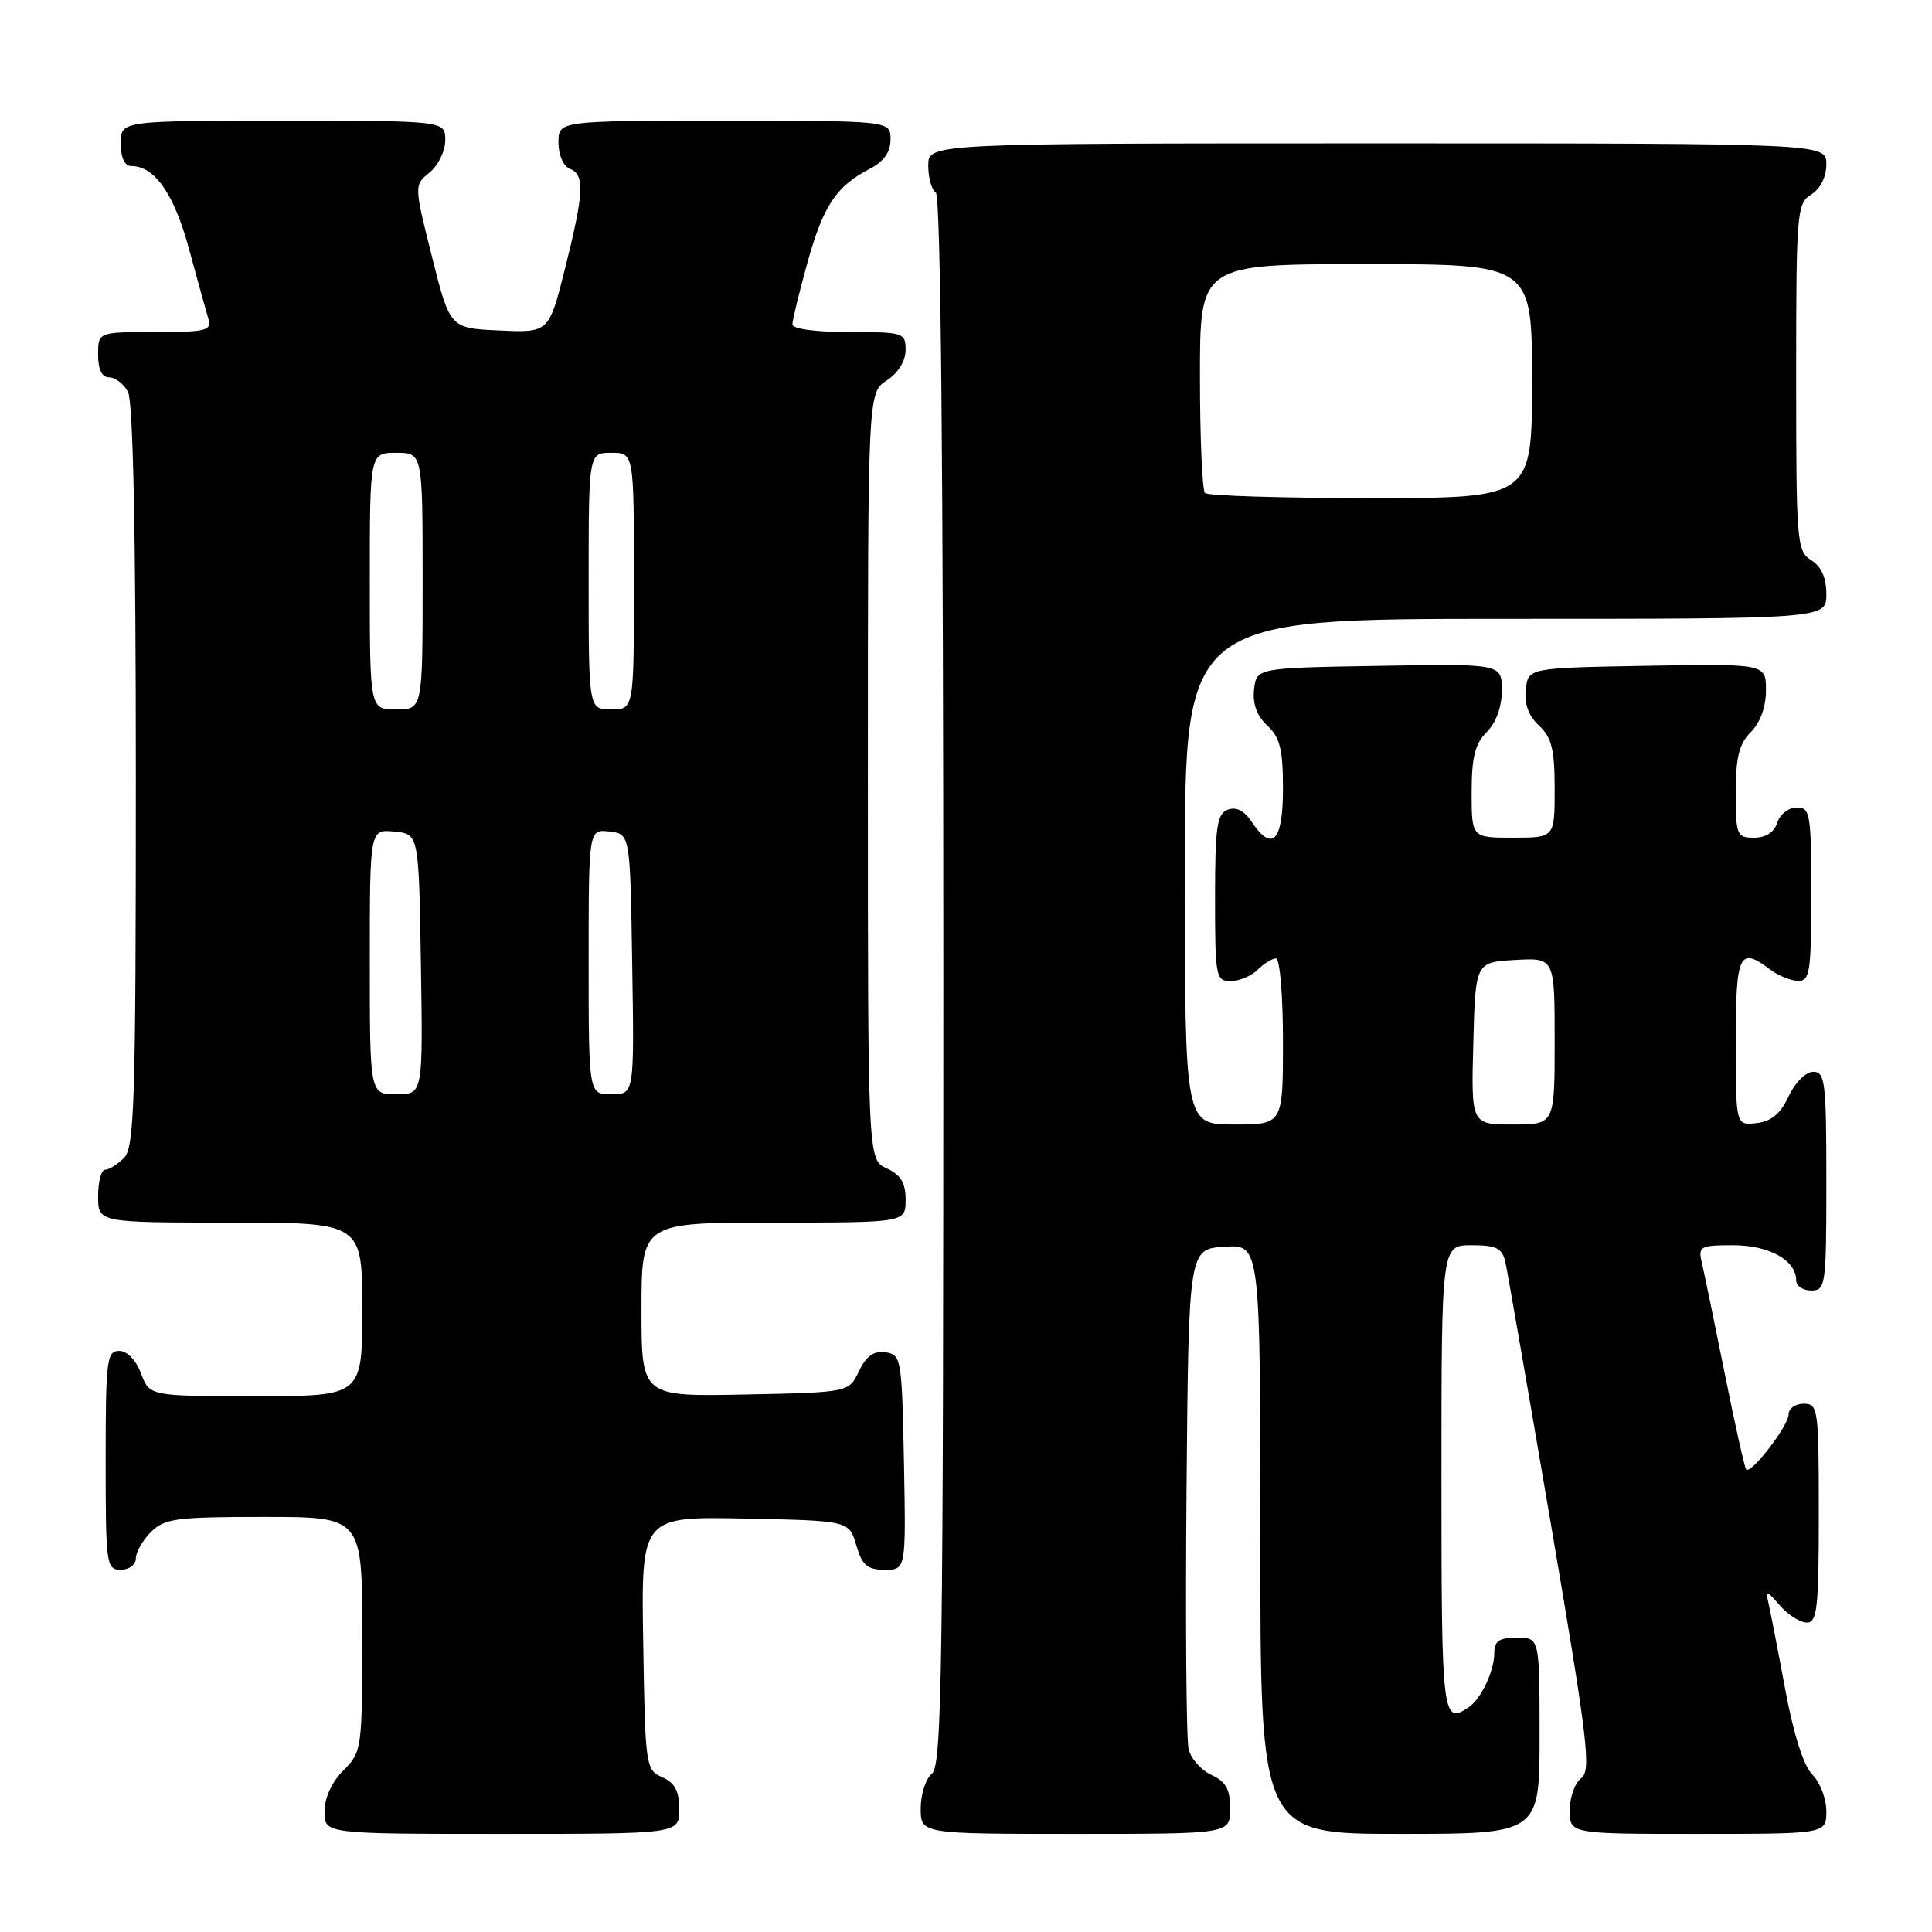 <?xml version="1.0" encoding="UTF-8" standalone="no"?>
<!DOCTYPE svg PUBLIC "-//W3C//DTD SVG 1.1//EN" "http://www.w3.org/Graphics/SVG/1.1/DTD/svg11.dtd" >
<svg xmlns="http://www.w3.org/2000/svg" xmlns:xlink="http://www.w3.org/1999/xlink" version="1.1" viewBox="0 0 256 256">
 <g >
 <path fill="currentColor"
d=" M 90.00 239.74 C 90.00 237.31 89.42 236.22 87.75 235.49 C 85.56 234.53 85.49 234.04 85.23 217.72 C 84.95 200.94 84.95 200.94 98.73 201.22 C 112.50 201.50 112.50 201.50 113.46 204.75 C 114.24 207.42 114.91 208.00 117.23 208.00 C 120.05 208.00 120.05 208.00 119.78 193.75 C 119.51 179.99 119.42 179.49 117.33 179.19 C 115.78 178.97 114.78 179.68 113.82 181.69 C 112.48 184.50 112.48 184.50 98.74 184.78 C 85.00 185.06 85.00 185.06 85.00 173.53 C 85.00 162.00 85.00 162.00 102.50 162.00 C 120.00 162.00 120.00 162.00 120.00 158.98 C 120.00 156.73 119.36 155.67 117.50 154.82 C 115.00 153.68 115.00 153.68 115.00 102.86 C 115.00 52.05 115.00 52.05 117.50 50.41 C 119.01 49.42 120.00 47.83 120.00 46.38 C 120.00 44.08 119.74 44.00 112.50 44.00 C 108.10 44.00 105.00 43.58 105.00 42.99 C 105.00 42.43 105.89 38.76 106.98 34.84 C 109.07 27.28 110.80 24.67 115.25 22.37 C 117.13 21.40 118.00 20.16 118.00 18.47 C 118.00 16.00 118.00 16.00 96.00 16.00 C 74.00 16.00 74.00 16.00 74.00 18.89 C 74.00 20.54 74.64 22.03 75.50 22.36 C 77.51 23.13 77.39 25.50 74.87 35.58 C 72.73 44.09 72.73 44.09 66.18 43.79 C 59.62 43.50 59.62 43.50 57.24 34.02 C 54.86 24.53 54.86 24.53 56.93 22.85 C 58.07 21.93 59.00 20.01 59.00 18.59 C 59.00 16.00 59.00 16.00 37.50 16.00 C 16.00 16.00 16.00 16.00 16.00 19.00 C 16.00 20.89 16.51 22.00 17.39 22.00 C 20.50 22.00 23.07 25.69 25.05 33.00 C 26.17 37.12 27.32 41.29 27.61 42.25 C 28.08 43.81 27.31 44.00 20.57 44.00 C 13.00 44.00 13.00 44.00 13.00 47.00 C 13.00 48.97 13.50 50.00 14.46 50.00 C 15.27 50.00 16.40 50.87 16.96 51.93 C 17.64 53.19 18.00 71.00 18.00 102.86 C 18.00 146.07 17.81 152.04 16.43 153.43 C 15.56 154.29 14.44 155.00 13.93 155.00 C 13.42 155.00 13.00 156.57 13.00 158.50 C 13.00 162.00 13.00 162.00 30.50 162.00 C 48.00 162.00 48.00 162.00 48.00 173.50 C 48.00 185.00 48.00 185.00 33.91 185.00 C 19.83 185.00 19.83 185.00 18.69 182.00 C 18.02 180.21 16.84 179.00 15.78 179.00 C 14.15 179.00 14.00 180.26 14.00 193.50 C 14.00 207.33 14.09 208.00 16.00 208.00 C 17.11 208.00 18.00 207.33 18.00 206.50 C 18.00 205.68 18.90 204.10 20.00 203.00 C 21.79 201.21 23.33 201.00 35.00 201.00 C 48.00 201.00 48.00 201.00 48.00 216.55 C 48.00 231.79 47.95 232.14 45.50 234.59 C 43.96 236.13 43.00 238.23 43.00 240.05 C 43.00 243.00 43.00 243.00 66.50 243.00 C 90.00 243.00 90.00 243.00 90.00 239.74 Z  M 163.00 239.66 C 163.00 237.08 162.44 236.07 160.53 235.19 C 159.17 234.57 157.80 233.04 157.50 231.78 C 157.19 230.53 157.07 215.10 157.22 197.50 C 157.50 165.50 157.50 165.50 162.25 165.20 C 167.00 164.89 167.00 164.89 167.00 203.95 C 167.00 243.00 167.00 243.00 185.50 243.00 C 204.00 243.00 204.00 243.00 204.00 230.00 C 204.00 217.00 204.00 217.00 201.00 217.00 C 198.63 217.00 198.00 217.44 198.00 219.07 C 198.00 221.42 196.23 225.14 194.60 226.23 C 191.12 228.56 191.00 227.58 191.00 196.00 C 191.00 165.00 191.00 165.00 194.98 165.00 C 198.29 165.00 199.05 165.38 199.47 167.25 C 199.75 168.49 202.46 184.12 205.51 202.00 C 210.40 230.69 210.87 234.62 209.52 235.61 C 208.69 236.22 208.00 238.13 208.00 239.86 C 208.00 243.00 208.00 243.00 225.00 243.00 C 242.00 243.00 242.00 243.00 242.00 240.00 C 242.00 238.35 241.17 236.17 240.15 235.15 C 238.99 233.99 237.67 229.86 236.56 223.90 C 235.60 218.73 234.60 213.60 234.35 212.50 C 233.93 210.64 234.03 210.66 235.86 212.75 C 236.94 213.99 238.54 215.00 239.41 215.00 C 240.79 215.00 241.00 213.09 241.00 200.50 C 241.00 186.67 240.91 186.00 239.00 186.00 C 237.90 186.00 237.00 186.64 237.00 187.42 C 237.00 188.91 232.03 195.36 231.38 194.72 C 231.18 194.51 229.89 188.76 228.52 181.92 C 227.15 175.09 225.78 168.49 225.49 167.25 C 225.00 165.16 225.30 165.00 229.65 165.00 C 234.43 165.00 238.00 166.99 238.00 169.65 C 238.00 170.39 238.90 171.00 240.00 171.00 C 241.91 171.00 242.00 170.33 242.00 156.50 C 242.00 143.35 241.84 142.00 240.25 142.02 C 239.27 142.03 237.84 143.46 237.00 145.27 C 235.93 147.58 234.72 148.59 232.75 148.82 C 230.00 149.13 230.00 149.13 230.00 138.07 C 230.00 126.34 230.46 125.37 234.56 128.47 C 235.63 129.28 237.29 129.95 238.25 129.97 C 239.82 130.00 240.00 128.80 240.00 118.50 C 240.00 107.80 239.87 107.00 238.07 107.00 C 237.00 107.00 235.85 107.90 235.50 109.00 C 235.09 110.28 233.99 111.00 232.43 111.00 C 230.13 111.00 230.00 110.69 230.00 105.00 C 230.00 100.33 230.44 98.56 232.00 97.00 C 233.24 95.76 234.00 93.67 234.00 91.47 C 234.00 87.95 234.00 87.95 218.25 88.22 C 202.50 88.50 202.50 88.50 202.17 91.35 C 201.96 93.26 202.53 94.85 203.92 96.14 C 205.61 97.72 206.00 99.29 206.00 104.54 C 206.00 111.00 206.00 111.00 200.50 111.00 C 195.00 111.00 195.00 111.00 195.00 105.00 C 195.00 100.33 195.44 98.56 197.00 97.00 C 198.24 95.76 199.00 93.67 199.00 91.48 C 199.00 87.95 199.00 87.95 182.75 88.23 C 166.50 88.50 166.50 88.50 166.17 91.35 C 165.96 93.26 166.53 94.85 167.92 96.14 C 169.61 97.72 170.00 99.29 170.00 104.54 C 170.00 111.53 168.57 112.99 165.80 108.82 C 164.85 107.40 163.78 106.87 162.68 107.29 C 161.25 107.84 161.00 109.57 161.00 118.97 C 161.00 129.46 161.10 130.00 163.07 130.00 C 164.21 130.00 165.82 129.32 166.64 128.50 C 167.47 127.67 168.56 127.00 169.07 127.00 C 169.59 127.00 170.00 131.90 170.00 138.00 C 170.00 149.00 170.00 149.00 163.50 149.00 C 157.00 149.00 157.00 149.00 157.00 115.50 C 157.00 82.00 157.00 82.00 199.50 82.00 C 242.00 82.00 242.00 82.00 242.00 78.74 C 242.00 76.56 241.34 75.07 240.00 74.23 C 238.09 73.04 238.00 71.90 238.00 50.00 C 238.00 28.10 238.09 26.96 240.00 25.77 C 241.22 25.01 242.00 23.44 242.00 21.76 C 242.00 19.00 242.00 19.00 182.50 19.00 C 123.00 19.00 123.00 19.00 123.00 21.94 C 123.00 23.56 123.45 25.16 124.00 25.50 C 124.66 25.91 125.00 61.80 125.00 129.94 C 125.00 221.00 124.82 233.91 123.50 235.00 C 122.67 235.68 122.00 237.76 122.00 239.62 C 122.00 243.00 122.00 243.00 142.50 243.00 C 163.00 243.00 163.00 243.00 163.00 239.66 Z  M 49.00 127.44 C 49.00 109.87 49.00 109.87 52.25 110.19 C 55.50 110.50 55.50 110.50 55.77 127.75 C 56.05 145.00 56.05 145.00 52.52 145.00 C 49.00 145.00 49.00 145.00 49.00 127.44 Z  M 78.00 127.43 C 78.00 109.87 78.00 109.87 80.75 110.18 C 83.50 110.50 83.50 110.50 83.77 127.75 C 84.05 145.00 84.05 145.00 81.02 145.00 C 78.00 145.00 78.00 145.00 78.00 127.43 Z  M 49.00 77.00 C 49.00 60.00 49.00 60.00 52.50 60.00 C 56.00 60.00 56.00 60.00 56.00 77.00 C 56.00 94.00 56.00 94.00 52.50 94.00 C 49.00 94.00 49.00 94.00 49.00 77.00 Z  M 78.00 77.00 C 78.00 60.00 78.00 60.00 81.00 60.00 C 84.00 60.00 84.00 60.00 84.00 77.00 C 84.00 94.00 84.00 94.00 81.00 94.00 C 78.00 94.00 78.00 94.00 78.00 77.00 Z  M 195.22 138.25 C 195.50 127.50 195.50 127.50 200.75 127.20 C 206.00 126.90 206.00 126.90 206.00 137.95 C 206.00 149.00 206.00 149.00 200.47 149.00 C 194.93 149.00 194.93 149.00 195.22 138.25 Z  M 159.67 65.33 C 159.30 64.97 159.00 57.99 159.00 49.83 C 159.00 35.00 159.00 35.00 181.00 35.00 C 203.00 35.00 203.00 35.00 203.00 50.50 C 203.00 66.00 203.00 66.00 181.67 66.00 C 169.93 66.00 160.03 65.70 159.67 65.33 Z "/>
</g>
</svg>